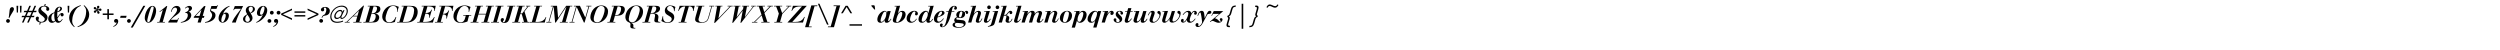 <?xml version="1.0"?>
<svg xmlns="http://www.w3.org/2000/svg" width="100000" height="2000" viewbox="0 0 100000 2000">
  <g transform="translate( 0, 900 ) scale( 1, -1 )">
    <g/>
  </g>
  <g transform="translate( 250, 900 ) scale( 1, -1 )">
    <g>
      <path d="M146 62Q146 31 124 9T70 -13Q38 -13 16 8T-6 62Q-6 93 16 115T70 137Q102 137 124 115T146 62ZM307 543Q307 529 304 516T294 485T272 444T237 386Q223 364 210 343T185 301Q176 285 169 272T155 246T139 217T120 179L97 185Q100 205 102 220T106 246Q110 273 113 294T118 339T124 388T130 450Q134 506 148 548Q158 578 182 596T235 615Q266 615 286 595T307 543Z"/>
    </g>
  </g>
  <g transform="translate( 513, 900 ) scale( 1, -1 )">
    <g>
      <path d="M216 667L205 398H158L147 667H216V667ZM351 667L340 398H293L282 667H351V667Z"/>
    </g>
  </g>
  <g transform="translate( 828, 900 ) scale( 1, -1 )">
    <g>
      <path d="M439 411H296L234 269H377L439 411V411ZM640 469L615 411H504L442 269H553L528 211H416L324 0H259L352 211H209L116 0H51L144 211H31L56 269H170L232 411H119L144 469H257L344 667H409L322 469H465L552 667H617L530 469H640V469Z"/>
    </g>
  </g>
  <g transform="translate( 1428, 900 ) scale( 1, -1 )">
    <g>
      <path d="M543 536Q543 507 525 487T479 467Q454 467 437 483T420 523Q420 535 424 547L428 564Q430 574 430 579Q430 608 404 625T335 642Q282 642 248 616T214 547Q214 527 223 511T252 475Q264 464 276 454T312 424Q328 411 339 402T360 385T377 370T395 354Q437 316 454 283T472 208Q472 162 455 124T406 57T332 14T237 -2Q229 -2 221 -2T202 -1L179 -80H141L164 3Q89 17 46 58T2 157Q2 191 21 213T69 236Q95 236 111 221T128 182Q128 169 124 158L116 133Q111 116 111 103Q111 68 143 47T228 25Q256 25 281 33T324 57T352 92T363 135Q363 159 350 180T302 232Q287 246 276 255T244 279Q206 307 180 331T138 379T114 424T107 473Q107 515 124 550T171 611T244 651T337 666H342L363 741H403L381 666Q416 661 434 656T473 639Q506 622 524 595T543 536Z"/>
    </g>
  </g>
  <g transform="translate( 1921, 900 ) scale( 1, -1 )">
    <g>
      <path d="M280 79Q274 95 271 106T265 129T260 152T256 183Q253 209 251 235T249 288Q249 308 250 326T253 377Q235 371 222 365T200 352T182 336T166 315Q149 290 142 261T134 192Q134 123 157 84T221 44Q239 44 253 52T280 79ZM491 571Q491 586 482 596T459 606Q388 606 373 438Q407 451 424 461T457 489Q472 506 481 529T491 571ZM626 312Q626 284 608 264T563 244Q538 244 522 260T505 302Q505 310 507 316T514 336Q501 328 495 323T477 303Q457 279 440 255T398 193L379 164Q383 136 386 123T396 94Q415 51 457 51Q482 51 507 71T564 138L587 129Q542 55 499 21T406 -13Q381 -13 354 -2Q332 8 321 19T293 55Q288 49 283 44T273 34Q225 -13 158 -13Q125 -13 97 -1T50 32T19 82T8 148Q8 238 85 312Q102 328 118 340T153 363T198 384T257 407Q266 458 285 500T332 571T394 616T468 632Q507 632 532 611T558 557Q558 531 541 505T492 459Q480 451 468 445T443 434T412 424T372 413Q371 397 371 386T370 364T369 345T369 325Q369 310 369 297T370 271T371 241T374 205L400 243Q410 257 419 270T438 296Q471 342 499 361T559 381Q586 381 606 361T626 312Z"/>
    </g>
  </g>
  <g transform="translate( 2557, 900 ) scale( 1, -1 )">
    <g>
      <path d="M216 667L205 398H158L147 667H216V667Z"/>
    </g>
  </g>
  <g transform="translate( 2737, 900 ) scale( 1, -1 )">
    <g>
      <path d="M495 666Q458 651 431 637T383 608T343 575T306 531Q272 487 244 430T194 312T162 188T150 70Q150 45 153 21T164 -29Q169 -47 176 -62T192 -93T216 -126T250 -165L233 -186Q209 -164 192 -148T161 -117T138 -90T116 -62Q74 -3 52 62T29 191Q29 276 66 361T168 513Q198 543 227 566T292 610T376 650T488 693L495 666Z"/>
    </g>
  </g>
  <g transform="translate( 3161, 900 ) scale( 1, -1 )">
    <g>
      <path d="M407 316Q407 231 371 146T268 -6Q238 -36 209 -59T144 -103T60 -143T-52 -186L-59 -159Q-22 -144 5 -130T53 -101T93 -68T130 -24Q164 20 192 77T242 195T274 319T286 437Q286 462 283 487T272 537Q267 555 260 570T244 600T220 633T186 672L203 693Q227 671 244 655T274 625T298 598T320 569Q363 510 385 446T407 316Z"/>
    </g>
  </g>
  <g transform="translate( 3585, 900 ) scale( 1, -1 )">
    <g>
      <path d="M474 512Q474 490 462 478T427 466Q411 466 401 471L372 484Q362 489 353 491T323 498Q335 483 341 477Q349 467 354 461T363 451Q385 429 386 427Q398 415 398 396Q398 376 385 363T351 349Q330 349 317 365T303 407V412L305 446Q306 450 306 458Q306 464 306 470T304 487Q297 480 293 475T286 465T279 453T270 438Q265 430 262 424T256 412Q241 387 217 387Q197 387 182 401T167 436Q167 452 178 464T208 482L242 490Q251 492 260 495T291 507Q266 515 254 518T229 524Q218 526 211 526T199 529Q183 532 174 544T164 572Q164 592 177 606T211 620Q239 620 256 593L272 566Q278 556 284 548T302 526Q304 537 305 544T307 558Q307 562 307 566T305 576L299 604Q298 609 298 613T297 621Q297 643 310 656T343 670Q363 670 377 656T391 623Q391 610 385 600T362 571Q349 557 342 548T325 520Q345 525 355 529T380 541Q391 547 397 551T409 556T418 558T428 559Q448 559 461 546T474 512Z"/>
    </g>
  </g>
  <g transform="translate( 4047, 900 ) scale( 1, -1 )">
    <g>
      <path d="M495 302H310V129H247V302H62V361H247V535H310V361H495V302V302Z"/>
    </g>
  </g>
  <g transform="translate( 4547, 900 ) scale( 1, -1 )">
    <g>
      <path d="M182 51Q182 18 168 -16T126 -83Q113 -98 101 -110T73 -132T38 -152T-9 -175L-19 -153Q-1 -143 11 -136T34 -121T53 -105T72 -86Q82 -75 89 -66T102 -46T112 -23T123 7Q111 -2 102 -5T81 -9Q53 -9 35 11T17 63Q17 98 40 120T98 143Q136 143 159 118T182 51Z"/>
    </g>
  </g>
  <g transform="translate( 4817, 900 ) scale( 1, -1 )">
    <g>
      <path d="M248 269L225 187H-13L10 269H248V269Z"/>
    </g>
  </g>
  <g transform="translate( 5055, 900 ) scale( 1, -1 )">
    <g>
      <path d="M179 62Q179 30 157 9T103 -13Q71 -13 49 8T27 62Q27 93 49 115T103 137Q135 137 157 115T179 62Z"/>
    </g>
  </g>
  <g transform="translate( 5325, 900 ) scale( 1, -1 )">
    <g>
      <path d="M487 667L-15 -200H-94L408 667H487V667Z"/>
    </g>
  </g>
  <g transform="translate( 5744, 900 ) scale( 1, -1 )">
    <g>
      <path d="M404 594Q404 614 390 627T356 640Q317 640 296 595Q287 576 278 553T259 501Q227 409 209 347T179 234L155 135Q145 92 145 66Q145 45 158 31T192 17Q208 17 221 24T245 49T268 97T294 173L337 314Q351 362 360 393T373 438L396 542Q404 580 404 594ZM501 474Q501 445 496 411T483 341T462 270T435 202Q388 102 326 47T194 -8Q162 -8 135 6T89 45T58 104T47 180Q47 238 62 304T105 434Q153 543 219 603T357 664Q389 664 415 650T461 611T490 551T501 474Z"/>
    </g>
  </g>
  <g transform="translate( 6237, 900 ) scale( 1, -1 )">
    <g>
      <path d="M453 657L272 23H362L355 0H47L54 23H137L276 506L155 420L142 439Q169 458 188 472T223 499T253 522T283 545Q299 558 313 569T342 592T375 620T418 657H453Z"/>
    </g>
  </g>
  <g transform="translate( 6730, 900 ) scale( 1, -1 )">
    <g>
      <path d="M491 524Q491 500 485 477T467 433Q454 411 443 396T413 364T360 321T268 255Q240 235 220 220T183 188T147 154T106 109H369L399 182L421 174L353 0H2V25Q25 54 41 74T74 115T113 159T169 222Q200 257 227 289T278 350Q316 398 334 438T352 516Q352 551 332 573T278 595Q252 595 227 582T184 545Q175 533 168 522T156 497T145 466T135 423L112 427Q117 454 121 473T131 507T144 537T162 566Q192 613 238 638T338 664Q372 664 400 654T448 625T479 581T491 524Z"/>
    </g>
  </g>
  <g transform="translate( 7223, 900 ) scale( 1, -1 )">
    <g>
      <path d="M458 571Q458 519 403 476Q387 464 372 455T324 432Q350 423 363 416T389 395Q406 378 417 350T428 294Q428 243 400 193T322 104Q297 85 269 69T209 40Q184 30 163 23T120 11T72 1T11 -7L9 16Q37 22 57 27T94 38T125 51T157 70Q218 109 254 169T290 292Q290 338 267 362T198 386H189L186 409Q206 415 220 419T246 429T266 442T287 458Q309 477 321 501T334 551Q334 576 319 592T281 608Q261 608 239 597T190 559L174 577Q190 592 200 600Q276 664 353 664Q398 664 428 638T458 571Z"/>
    </g>
  </g>
  <g transform="translate( 7716, 900 ) scale( 1, -1 )">
    <g>
      <path d="M343 513L109 263H266L343 513V513ZM504 657L391 263H461L439 187H369L316 0H188L242 187H36L35 222L447 657H504V657Z"/>
    </g>
  </g>
  <g transform="translate( 8209, 900 ) scale( 1, -1 )">
    <g>
      <path d="M508 693L449 544H244L236 516Q234 510 233 505T232 494Q232 483 238 477T258 463L318 435Q363 414 387 377T411 288Q411 230 380 177T290 84Q232 45 160 22Q139 15 122 11T85 3T44 -3T-8 -7L-9 17Q2 19 11 20T28 24Q133 44 199 119Q234 158 255 206T276 299Q276 352 230 409L207 437Q199 446 197 453T194 468Q194 474 195 477Q195 479 197 485T202 503L247 659H426Q440 659 449 660T464 664T473 675T482 693H508Z"/>
    </g>
  </g>
  <g transform="translate( 8702, 900 ) scale( 1, -1 )">
    <g>
      <path d="M329 285Q329 314 316 331T281 349Q261 349 242 335T209 298Q197 275 186 248T167 192T155 136T150 86Q150 54 163 35T199 15Q219 15 237 33T273 84Q285 108 295 135T313 188T325 240T329 285ZM482 644Q454 629 434 617T396 592T362 562T326 522Q307 501 293 483T267 444T243 398T215 339Q237 360 254 372Q271 385 294 392T341 399Q391 399 422 366T453 278Q453 223 432 172T377 81T297 17T203 -7Q167 -7 138 6T87 42T53 98T41 170Q41 230 65 295T136 422Q187 490 263 550Q290 572 312 587T358 616T410 640T476 666L482 644Z"/>
    </g>
  </g>
  <g transform="translate( 9195, 900 ) scale( 1, -1 )">
    <g>
      <path d="M530 657Q514 627 503 605T483 568Q443 492 420 448T391 392Q371 350 351 307T311 215Q297 182 288 157T270 109T254 61T237 0H83Q92 20 98 35T109 61Q135 115 173 176T269 313L383 463L445 547H230Q216 547 206 545T189 537T175 521T162 495H138L196 657H530Z"/>
    </g>
  </g>
  <g transform="translate( 9688, 900 ) scale( 1, -1 )">
    <g>
      <path d="M307 123Q307 145 296 172Q286 195 270 219Q266 225 260 235T242 262Q237 270 230 281T211 310Q191 295 181 286T160 260Q141 233 131 199T120 131Q120 85 146 55T214 24Q232 24 249 32T279 54T299 85T307 123ZM428 543Q428 585 407 610T349 636Q330 636 314 628T285 607T265 575T258 536Q258 513 267 488T302 422L324 385Q357 408 376 425Q399 447 413 479T428 543ZM508 534Q508 501 490 471T437 418Q427 412 420 407T402 397T376 385T336 365Q351 345 357 335Q386 290 399 255T413 185Q413 145 397 110T353 49T288 8T208 -7Q170 -7 138 4T83 34T47 80T33 137Q33 206 97 262Q108 271 117 278T138 293T164 309T200 330Q168 383 156 416T144 485Q144 524 158 556T198 613T259 650T337 664Q374 664 405 654T459 627T495 586T508 534Z"/>
    </g>
  </g>
  <g transform="translate( 10181, 900 ) scale( 1, -1 )">
    <g>
      <path d="M399 571Q399 603 386 622T350 641Q310 641 276 573Q264 549 254 522T236 468T224 416T220 371Q220 342 233 325T268 308Q288 308 307 322T340 359Q352 381 363 409T382 465T394 521T399 571ZM508 487Q508 427 484 362T413 235Q363 168 286 106Q259 85 237 70T191 41T139 16T73 -10L67 13Q95 28 115 40T153 65T186 95T223 135Q241 156 255 174T281 213T306 258T334 317Q323 307 313 299T295 285Q278 272 255 265T208 258Q158 258 127 291T96 379Q96 434 117 485T172 576T252 640T346 664Q382 664 411 651T462 615T496 559T508 487Z"/>
    </g>
  </g>
  <g transform="translate( 10674, 900 ) scale( 1, -1 )">
    <g>
      <path d="M179 62Q179 30 157 9T103 -13Q71 -13 49 8T27 62Q27 93 49 115T103 137Q135 137 157 115T179 62ZM274 392Q274 361 252 339T198 317Q166 317 144 339T122 392Q122 424 144 445T198 467Q230 467 252 446T274 392Z"/>
    </g>
  </g>
  <g transform="translate( 10944, 900 ) scale( 1, -1 )">
    <g>
      <path d="M182 51Q182 18 168 -16T126 -83Q113 -98 101 -110T73 -132T38 -152T-9 -175L-19 -153Q-1 -143 11 -136T34 -121T53 -105T72 -86Q82 -75 89 -66T102 -46T112 -23T123 7Q111 -2 102 -5T81 -9Q53 -9 35 11T17 63Q17 98 40 120T98 143Q136 143 159 118T182 51ZM275 392Q275 361 253 339T198 317Q166 317 144 339T122 392Q122 424 144 445T198 467Q230 467 252 446T275 392Z"/>
    </g>
  </g>
  <g transform="translate( 11214, 900 ) scale( 1, -1 )">
    <g>
      <path d="M466 102L33 302V357L466 557V494L101 329L466 165V102V102Z"/>
    </g>
  </g>
  <g transform="translate( 11714, 900 ) scale( 1, -1 )">
    <g>
      <path d="M498 239H65V296H498V239V239ZM498 388H65V445H498V388V388Z"/>
    </g>
  </g>
  <g transform="translate( 12214, 900 ) scale( 1, -1 )">
    <g>
      <path d="M523 302L90 102V165L455 330L90 494V557L523 357V302V302Z"/>
    </g>
  </g>
  <g transform="translate( 12714, 900 ) scale( 1, -1 )">
    <g>
      <path d="M209 66Q209 34 187 13T134 -9Q102 -9 80 12T58 66Q58 97 80 119T134 141Q165 141 187 119T209 66ZM479 466Q479 433 470 404T443 351T401 312T348 289L260 270Q242 266 230 261T208 247T190 222T173 185L150 190Q152 198 154 205T159 218Q168 245 180 261T216 291L267 322Q285 333 301 364T329 440Q334 457 336 479T339 516Q339 554 324 576T281 598Q264 598 253 588T241 564Q241 554 247 538Q251 528 252 520T254 505Q254 480 235 463T189 445Q161 445 142 463T123 510Q123 535 135 555T170 591T223 614T290 623Q332 623 366 612T426 579T465 529T479 466Z"/>
    </g>
  </g>
  <g transform="translate( 13163, 900 ) scale( 1, -1 )">
    <g>
      <path d="M505 393Q505 422 487 439T440 456Q407 456 374 438T313 387Q289 358 275 324T261 258Q261 226 278 207T325 187H330Q364 187 397 207T456 264Q477 294 491 331T505 393ZM750 463Q750 414 733 364T683 266Q644 209 597 176T506 143Q482 143 467 156T451 192Q451 197 454 211Q385 139 307 139Q261 139 234 167T206 244Q206 274 216 307T247 372Q285 434 339 469T450 504Q531 504 537 423L570 491H617L514 278Q500 250 496 237T492 212Q492 183 521 183Q538 183 558 193T598 221Q646 266 675 329T705 454Q705 494 690 527T648 583T582 619T496 632Q444 632 394 617T300 576T218 512T153 432T110 340T94 241Q94 141 156 86T330 30Q386 30 442 42Q459 45 472 48T498 56T525 65T559 79L561 37Q442 -13 320 -13Q190 -13 119 51T47 232Q47 317 86 396T189 538T335 637T506 675Q561 675 606 660T683 618T732 551T750 463Z"/>
    </g>
  </g>
  <g transform="translate( 13896, 900 ) scale( 1, -1 )">
    <g>
      <path d="M463 478L248 268H403L463 478V478ZM664 674L478 23H570L563 0H231L238 23H333L396 243H222L-3 23H94L87 0H-109L-103 23H-39L636 674H664V674Z"/>
    </g>
  </g>
  <g transform="translate( 14559, 900 ) scale( 1, -1 )">
    <g>
      <path d="M470 253Q470 305 438 328T330 352H300L206 23H247Q274 23 294 24T331 30T360 40T386 57Q404 70 419 91T446 139T463 194T470 253ZM522 567Q522 609 498 626T417 643H383L306 375H343Q384 375 406 380T450 402Q465 413 478 432T501 473T516 520T522 567ZM657 541Q657 493 631 453T560 391Q547 385 536 381T511 373T480 367T438 361Q479 353 499 347T539 328Q571 308 590 275T609 204Q609 185 605 165T592 125T573 89T549 59Q522 33 486 20Q470 14 454 11T418 5T373 1T312 0H-29L-23 23H61L239 643H149L155 667H491Q657 667 657 541Z"/>
    </g>
  </g>
  <g transform="translate( 15230, 900 ) scale( 1, -1 )">
    <g>
      <path d="M722 628Q716 610 712 597T705 573T698 551T692 526Q689 515 687 505T683 484T677 459T670 424L647 430Q652 455 654 468T656 498Q656 573 612 618T495 663Q418 663 361 609T259 442Q228 361 210 287T192 162Q192 91 231 48T337 5Q385 5 432 26T517 86Q541 112 559 142T599 222L623 216Q618 205 615 197T610 182Q605 166 601 152T592 124T584 94T575 57L566 20Q554 17 545 15T530 10Q481 -3 434 -10T344 -17Q279 -17 227 1T137 52T79 133T59 238Q59 280 68 323T95 408T137 488T193 558Q313 683 490 683Q550 683 604 670T722 628Z"/>
    </g>
  </g>
  <g transform="translate( 15916, 900 ) scale( 1, -1 )">
    <g>
      <path d="M648 483Q648 534 633 566T584 618Q560 632 528 637T442 643H378L200 23H298Q338 23 367 25T419 33T459 47T494 69Q525 94 553 140T602 243T635 362T648 483ZM792 428Q792 356 770 287T707 160Q669 107 619 72Q565 34 501 17T346 0H-34L-28 23H57L235 643H149L155 667H493Q566 667 610 659T693 631Q741 606 766 553T792 428Z"/>
    </g>
  </g>
  <g transform="translate( 16716, 900 ) scale( 1, -1 )">
    <g>
      <path d="M712 667Q709 651 707 640T702 620Q696 591 691 563T679 494L674 460H653Q655 471 655 480T655 498Q655 643 433 643H381L306 380H328Q359 380 390 386T447 405Q461 412 473 421T497 442Q509 456 517 470T538 513H563Q554 485 548 465T536 426T525 391T513 351Q508 333 504 317T494 283T484 242T470 190H445Q448 203 450 211T452 227T453 240T454 255Q454 313 410 338Q393 348 374 351T320 355H299L204 23H276Q351 23 409 34T512 69T590 130T647 219H670Q662 197 657 181T647 151T638 127T630 102Q627 91 624 81T618 60T611 34T602 0H-29L-23 23H61L239 643H149L155 667H712Z"/>
    </g>
  </g>
  <g transform="translate( 17423, 900 ) scale( 1, -1 )">
    <g>
      <path d="M714 667Q710 652 708 642T704 621T699 597T692 562Q688 542 686 529T683 506T680 486T676 461H655Q656 472 656 480T657 494Q657 533 638 565T586 615Q558 629 521 636T429 643H382L298 348H316Q466 348 517 481H542Q530 443 524 424Q516 398 509 375T495 328T481 278T465 218L449 158H424Q430 185 431 196T433 223Q433 271 401 297T310 323H291L205 23H295L288 0H-29L-23 23H61L239 643H149L155 667H714Z"/>
    </g>
  </g>
  <g transform="translate( 18074, 900 ) scale( 1, -1 )">
    <g>
      <path d="M779 300L772 277H692Q684 255 679 239T669 210T662 185T655 160L636 82L625 41Q602 32 585 26T552 16T520 7T484 -2Q452 -9 416 -13T352 -17Q286 -17 233 2T142 55T84 139T63 250Q63 337 99 415T195 553T336 648T505 683Q531 683 556 681T607 672Q624 668 638 664T669 655T703 641T748 622L737 589Q731 570 726 556T717 529T709 499T700 460L692 426H669Q672 452 673 464T674 492Q674 530 662 561T628 615T576 650T508 663Q453 663 404 633T317 545Q292 508 270 459T230 358T202 257T192 170Q192 133 203 103T236 51T286 17T350 5Q443 5 492 84Q499 96 504 105T513 126T523 155T537 201L559 277H453L459 300H779Z"/>
    </g>
  </g>
  <g transform="translate( 18849, 900 ) scale( 1, -1 )">
    <g>
      <path d="M908 667L901 643H818L640 23H730L723 0H406L413 23H496L582 322H289L203 23H293L287 0H-29L-23 23H61L239 643H149L155 667H471L465 643H381L297 349H589L674 643H584L590 667H908V667Z"/>
    </g>
  </g>
  <g transform="translate( 19669, 900 ) scale( 1, -1 )">
    <g>
      <path d="M472 667L466 643H382L205 23H295L288 0H-29L-23 23H61L239 643H149L155 667H472V667Z"/>
    </g>
  </g>
  <g transform="translate( 20054, 900 ) scale( 1, -1 )">
    <g>
      <path d="M558 667L552 643H468L339 191Q328 151 311 113T276 52Q252 19 212 1T124 -17Q57 -17 15 14T-27 97Q-27 131 -7 154T44 178Q69 178 86 162T103 121Q103 97 83 74Q72 63 68 57Q62 49 62 37Q62 26 71 18T94 10Q108 10 120 19T143 48T167 103T194 187L325 643H235L242 667H558Z"/>
    </g>
  </g>
  <g transform="translate( 20517, 900 ) scale( 1, -1 )">
    <g>
      <path d="M697 667L690 643H621L462 439L589 23H662L655 0H358L364 23H443L352 338H295L205 23H295L288 0H-29L-23 23H61L239 643H149L155 667H472L466 643H382L301 361H369L588 643H520L527 667H697V667Z"/>
    </g>
  </g>
  <g transform="translate( 21214, 900 ) scale( 1, -1 )">
    <g>
      <path d="M638 218Q632 198 627 184T618 157T611 132T603 105Q599 91 596 80T591 57T585 32T578 0H-29L-23 23H61L239 643H149L155 667H471L465 643H381L204 23H263Q293 23 318 24T365 29T407 38T447 50Q473 59 496 73T539 106Q553 118 563 129T581 152T598 180T615 218H638Z"/>
    </g>
  </g>
  <g transform="translate( 21880, 900 ) scale( 1, -1 )">
    <g>
      <path d="M1012 667L1005 643H922L744 23H834L827 0H511L518 23H602L778 638L353 0H324L266 643L88 23H178L171 0H-29L-23 23H61L239 643H149L155 667H401L445 185L765 667H1012V667Z"/>
    </g>
  </g>
  <g transform="translate( 22805, 900 ) scale( 1, -1 )">
    <g>
      <path d="M854 667L847 643H764L579 0H551L261 623L89 23H179L172 0H-29L-23 23H61L239 643H149L155 667H393L607 197L736 643H646L652 667H854V667Z"/>
    </g>
  </g>
  <g transform="translate( 23562, 900 ) scale( 1, -1 )">
    <g>
      <path d="M626 523Q626 586 588 624T488 663Q415 663 361 608T259 429Q225 342 206 265T187 136Q187 76 222 41T320 5Q369 5 412 30T485 101Q513 143 538 198T583 312T614 425T626 523ZM760 445Q760 352 725 269T628 122T487 21T319 -17Q259 -17 210 -1T125 46T71 119T52 214Q52 257 62 303T91 395T136 482T195 556Q255 616 332 649T492 683Q551 683 600 666T684 617T740 541T760 445Z"/>
    </g>
  </g>
  <g transform="translate( 24321, 900 ) scale( 1, -1 )">
    <g>
      <path d="M523 548Q523 643 418 643H384L284 298H325Q373 298 401 309T454 348Q469 365 481 389T503 440T517 495T523 548ZM672 523Q672 475 653 430T600 350Q559 308 505 291T362 274H278L206 23H296L289 0H-29L-23 23H61L239 643H149L155 667H462Q521 667 557 659T621 633Q644 617 658 588T672 523Z"/>
    </g>
  </g>
  <g transform="translate( 24958, 900 ) scale( 1, -1 )">
    <g>
      <path d="M631 521Q631 585 593 624T491 663Q440 663 399 637T323 553Q285 491 260 421Q228 332 211 259T193 139Q193 80 230 44T327 8Q375 8 417 32T489 102Q516 142 542 197T587 311T619 425T631 521ZM764 438Q764 379 748 323T702 216T631 123T541 50T437 2T325 -15Q318 -15 308 -15T283 -13Q311 -27 320 -32T341 -44Q361 -58 369 -74T378 -117Q378 -122 378 -130T376 -148Q375 -154 375 -159T375 -170Q375 -216 428 -216H458L451 -240H385Q315 -240 285 -220T254 -154Q254 -147 255 -136T258 -108Q260 -96 260 -86T260 -68Q260 -42 252 -29T218 -5Q174 15 152 29T113 62Q87 90 72 132T57 217Q57 286 83 361T153 499Q184 542 223 576T306 634T398 670T496 683Q556 683 605 666T690 616T745 538T764 438Z"/>
    </g>
  </g>
  <g transform="translate( 25723, 900 ) scale( 1, -1 )">
    <g>
      <path d="M528 566Q528 606 504 624T429 643H381L306 381H340Q376 381 399 385T439 398Q457 408 473 426T502 467T521 515T528 566ZM694 23L687 0H652H595Q549 0 518 6Q487 11 468 31T449 80Q449 97 458 147L471 219Q476 243 477 259T479 285Q479 322 452 338T365 355H298L203 23H293L287 0H-29L-23 23H61L239 643H149L155 667H505Q552 667 581 662T631 645Q653 633 666 609T679 556Q679 511 654 474T586 414Q571 406 558 401T528 391T491 381T439 370Q458 367 472 364T497 358T517 351T538 342Q575 325 594 296T614 229Q614 212 612 192T602 132Q596 97 596 79Q596 23 664 23H694Z"/>
    </g>
  </g>
  <g transform="translate( 26447, 900 ) scale( 1, -1 )">
    <g>
      <path d="M569 621Q565 607 563 598T558 579T553 559T548 534Q545 520 544 510T541 491T538 473T535 450L510 454Q511 465 511 473T512 487Q512 525 501 557T468 612T419 649T358 663Q332 663 310 655T272 633T246 599T236 558Q236 525 258 498T338 437L405 397Q468 359 495 316T523 210Q523 160 504 119T451 47T369 0T264 -17Q235 -17 206 -13T148 -1Q129 4 114 9T83 22T50 38T8 61Q13 76 17 87T24 108T29 128T35 150Q38 163 40 173T45 195T50 219T56 249L82 245Q80 231 79 223T78 200Q78 109 126 57T261 5Q295 5 324 15T375 43T409 85T421 137Q421 156 416 171T396 202T356 236T291 278Q268 292 250 303T218 325Q183 350 165 389T146 475Q146 520 162 558T206 623T273 667T357 683Q403 683 451 671Q468 666 481 662T508 653T535 640T569 621Z"/>
    </g>
  </g>
  <g transform="translate( 27026, 900 ) scale( 1, -1 )">
    <g>
      <path d="M765 667Q759 649 755 636T748 610T742 586T735 557Q732 544 730 534T725 512T720 489T714 459H691Q694 487 694 508Q694 542 680 572T643 619Q633 626 623 630T600 638T569 642T527 643L350 23H440L433 0H116L123 23H206L384 643Q349 641 324 638T279 627T241 609T205 582Q193 572 184 562T165 538T145 508T121 465H97Q103 480 106 491T114 512T121 535T131 566Q137 584 140 596T147 619T153 641T160 667H765Z"/>
    </g>
  </g>
  <g transform="translate( 27706, 900 ) scale( 1, -1 )">
    <g>
      <path d="M865 667L859 643H775L658 233Q632 143 607 99Q576 44 511 16T351 -13Q226 -13 163 21T99 121Q99 170 128 272L235 643H145L151 667H468L462 643H378L263 240Q253 206 248 186T239 154T236 133T235 113Q235 65 272 38T376 10Q430 10 480 28T561 78Q574 91 582 103T598 132T614 174T634 240L750 643H660L667 667H865Z"/>
    </g>
  </g>
  <g transform="translate( 28480, 900 ) scale( 1, -1 )">
    <g>
      <path d="M831 667L824 643H749L120 -14H88L205 643H133L139 667H420L413 643H345L257 164L714 643H619L626 667H831V667Z"/>
    </g>
  </g>
  <g transform="translate( 29204, 900 ) scale( 1, -1 )">
    <g>
      <path d="M1027 667L1021 643H950L443 -11H413L506 477L118 -11H87L209 643H133L139 667H415L408 643H346L264 214L518 535L537 643H471L478 667H760L753 643H675L592 214L920 643H837L844 667H1027V667Z"/>
    </g>
  </g>
  <g transform="translate( 30124, 900 ) scale( 1, -1 )">
    <g>
      <path d="M793 667L787 643H709L453 382L570 23H662L655 0H324L331 23H423L341 286L73 23H173L166 0H-49L-43 23H37L335 315L228 643H141L148 667H476L470 643H376L448 416L669 643H570L577 667H793V667Z"/>
    </g>
  </g>
  <g transform="translate( 30843, 900 ) scale( 1, -1 )">
    <g>
      <path d="M809 667L802 643H736L451 345L359 23H449L442 0H125L132 23H215L311 357L202 643H115L122 667H446L440 643H346L443 374L702 643H605L612 667H809V667Z"/>
    </g>
  </g>
  <g transform="translate( 31538, 900 ) scale( 1, -1 )">
    <g>
      <path d="M734 667L153 23H272Q332 23 376 30T464 55Q517 76 556 115Q568 127 577 137T594 159T610 186T627 222H653Q648 210 645 201T640 185Q635 170 628 149T614 106T601 63T589 26L581 0H-40L541 643H477Q429 643 393 639T321 625Q262 608 221 573Q209 563 200 554T182 532T163 504T141 466H121L130 494Q136 513 141 531T152 567Q156 582 159 593T165 615T171 638T178 667H734Z"/>
    </g>
  </g>
  <g transform="translate( 32227, 900 ) scale( 1, -1 )">
    <g>
      <path d="M469 683L461 653H355L122 -160H244L236 -188H-24L226 683H469V683Z"/>
    </g>
  </g>
  <g transform="translate( 32651, 900 ) scale( 1, -1 )">
    <g>
      <path d="M493 -83H430L65 750H127L493 -83V-83Z"/>
    </g>
  </g>
  <g transform="translate( 33151, 900 ) scale( 1, -1 )">
    <g>
      <path d="M456 683L207 -188H-37L-28 -158H77L310 655H189L197 683H456V683Z"/>
    </g>
  </g>
  <g transform="translate( 33575, 900 ) scale( 1, -1 )">
    <g>
      <path d="M511 370H441L289 618L137 370H68L248 668H331L511 370V370Z"/>
    </g>
  </g>
  <g transform="translate( 34075, 900 ) scale( 1, -1 )">
    <g>
      <path d="M405 -127H-95V-70H405V-127V-127Z"/>
    </g>
  </g>
  <g transform="translate( 34575, 900 ) scale( 1, -1 )">
    <g>
      <path d="M431 518H402L291 646Q281 657 280 660Q277 663 277 670Q277 681 285 685T313 689H371Q394 689 403 680T416 644L431 518Z"/>
    </g>
  </g>
  <g transform="translate( 35075, 900 ) scale( 1, -1 )">
    <g>
      <path d="M378 356V360Q378 397 364 418T327 439Q298 439 276 414Q230 360 184 234Q167 187 157 145T147 79Q147 55 158 41T187 26Q208 26 237 47T293 103Q330 152 354 220T378 356ZM579 139Q566 119 557 107T541 84T528 66T513 49Q460 -11 389 -11Q354 -11 334 5T314 50Q314 60 315 68T322 100Q313 89 307 83T297 71T289 62T280 53Q219 -11 143 -11Q84 -11 51 23T18 118Q18 166 35 218T84 318Q107 352 134 379T192 426T253 456T315 467Q359 467 382 435Q390 424 394 412T400 374L424 457H554L463 139Q455 113 453 100T450 76Q450 54 467 54Q488 54 522 100L545 132L560 152L579 139Z"/>
    </g>
  </g>
  <g transform="translate( 35680, 900 ) scale( 1, -1 )">
    <g>
      <path d="M412 359Q412 390 398 407T359 424Q323 424 286 385T222 279Q210 249 200 218T182 158T170 105T166 66Q166 14 207 14Q252 14 299 72Q322 101 341 135T375 206T399 280T411 352Q411 354 411 355T412 359ZM545 323Q545 259 517 199T434 89Q379 38 316 14T175 -11Q106 -11 70 12T33 81Q33 98 36 117T50 170L185 641H102L109 665H218H231L281 668L324 672L234 358Q256 387 270 401T304 430Q357 467 411 467Q472 467 508 428T545 323Z"/>
    </g>
  </g>
  <g transform="translate( 36244, 900 ) scale( 1, -1 )">
    <g>
      <path d="M472 354Q472 324 454 305T409 285Q386 285 372 298T357 334Q357 346 362 361L369 383Q373 395 373 406Q373 421 362 431T332 441Q309 441 286 425T244 377Q225 347 209 313T182 244T164 178T157 121Q157 80 180 55T241 30Q255 30 272 34T304 47Q318 54 330 63T354 85T380 113T409 153L430 141Q381 63 325 26T200 -11Q162 -11 129 1T72 36T35 88T21 154Q21 214 46 271T115 371T213 441T327 468Q392 468 432 437T472 354Z"/>
    </g>
  </g>
  <g transform="translate( 36722, 900 ) scale( 1, -1 )">
    <g>
      <path d="M391 337V342Q391 380 374 405T329 431Q308 431 287 417T249 379Q229 350 210 311T177 232T155 153T146 88Q146 62 159 46T196 30Q228 30 265 60T332 143Q357 185 374 238T391 337ZM627 672L494 209L482 168Q478 155 474 141T467 114T462 91T460 76Q460 62 466 54T484 46Q490 46 498 50T515 62Q521 67 526 72T537 85T550 103T569 128L582 146L602 134Q591 117 583 105T567 82T551 64T534 46Q478 -11 415 -11Q377 -11 355 10T332 69Q332 75 332 82T334 99L317 80Q306 69 297 59T278 39Q252 15 220 2T150 -11Q90 -11 54 25T17 121Q17 173 39 233T101 344Q146 402 201 435T311 468Q336 468 362 455Q382 444 393 428T413 377L489 641H406L412 665H496H533Q546 665 556 665T577 666T599 668T627 672Z"/>
    </g>
  </g>
  <g transform="translate( 37338, 900 ) scale( 1, -1 )">
    <g>
      <path d="M343 396Q343 416 333 428T306 440Q275 440 246 399Q238 388 231 377T218 353Q211 339 205 327T194 301T183 270T170 229Q195 238 213 245T245 260T270 276T293 296Q343 343 343 396ZM444 387Q444 355 423 331Q400 305 358 281T262 237L196 214L162 201Q158 185 155 174T151 152T149 133T148 114Q148 76 166 56T219 35Q277 35 333 93Q342 102 348 109T361 125T375 143T393 168L414 156Q401 136 392 123T373 98T355 78T335 57Q299 24 258 7T172 -11Q137 -11 109 0T60 30T29 78T17 139Q17 199 44 258T120 369Q168 417 222 442T334 467Q383 467 413 445T444 387Z"/>
    </g>
  </g>
  <g transform="translate( 37794, 900 ) scale( 1, -1 )">
    <g>
      <path d="M484 580Q484 551 467 532T424 513Q402 513 387 526T371 560Q371 577 385 599Q392 608 394 613Q397 617 397 624Q397 643 372 643Q358 643 346 636Q340 631 335 625T324 611Q318 601 313 592T304 569T295 536T284 490Q282 485 281 477T277 457H383L376 433H271Q257 368 247 333Q233 276 219 228T189 138T157 59T120 -14Q73 -99 15 -144T-106 -189Q-147 -189 -172 -167T-198 -110Q-198 -81 -181 -61T-137 -40Q-115 -40 -100 -53T-85 -85Q-85 -90 -87 -100Q-89 -105 -90 -109T-94 -117Q-95 -118 -103 -130Q-110 -142 -110 -149Q-110 -165 -87 -165Q-79 -165 -69 -162T-50 -154Q-29 -141 -13 -121T18 -65T47 26T80 164Q97 239 105 281T116 331Q120 348 127 373T143 433H53L60 457H150Q158 480 165 496T179 527T194 553T213 579Q284 667 378 667Q426 667 455 643T484 580Z"/>
    </g>
  </g>
  <g transform="translate( 38142, 900 ) scale( 1, -1 )">
    <g>
      <path d="M407 -87Q407 -60 383 -48T294 -29L184 -18Q155 -15 132 -15Q94 -15 73 -34T52 -87Q52 -136 95 -161T221 -187Q261 -187 295 -180T354 -159T393 -127T407 -87ZM353 394Q353 416 341 429T310 443Q279 443 260 407Q251 390 244 370T231 329T223 288T220 249Q220 226 230 214T261 201Q296 201 315 243Q322 259 329 279T341 321T349 361T353 394ZM585 401Q585 375 570 358T532 341Q515 341 504 351T492 379V381L493 397V398Q493 406 489 411T479 417Q472 417 467 413T448 392Q456 374 458 364T461 336Q461 301 447 272T408 222T349 189T274 177Q263 177 252 178T228 181Q216 183 208 184T194 188T181 193T167 201Q135 188 123 176T110 147Q110 115 157 112L198 109L312 97Q343 94 362 92T393 86T415 79T435 67Q458 53 471 27T484 -31Q484 -72 464 -105T408 -162T320 -199T204 -212Q89 -212 25 -181T-39 -92Q-39 -70 -28 -51T3 -18Q17 -8 33 -3T80 7Q51 24 40 43T28 91Q28 105 31 118T41 144Q52 167 72 182Q86 193 100 200T145 218Q125 235 117 253T109 300Q109 337 123 367T163 420T224 454T302 467Q338 467 373 456Q392 449 404 441T434 415Q460 445 478 456T519 467Q547 467 566 448T585 401Z"/>
    </g>
  </g>
  <g transform="translate( 38715, 900 ) scale( 1, -1 )">
    <g>
      <path d="M580 154Q571 136 565 123T554 101T543 82T530 62Q480 -11 404 -11Q366 -11 341 8T316 58Q316 82 331 129L393 323Q400 343 404 363T409 392Q409 406 401 416T380 426Q345 426 294 375Q259 340 237 302T200 212L139 0H9L193 641H110L117 665H198L238 664Q247 664 256 664T275 665T299 668T331 672L238 347Q265 379 281 395T318 427Q373 467 427 467Q470 467 497 444T525 383Q525 369 521 346T509 301L450 119Q444 101 444 100Q436 74 436 63Q436 53 442 47T456 40Q502 40 558 163L580 154Z"/>
    </g>
  </g>
  <g transform="translate( 39319, 900 ) scale( 1, -1 )">
    <g>
      <path d="M311 140Q299 121 290 108T273 85T257 66T239 47Q184 -11 119 -11Q81 -11 59 9T37 65Q37 77 39 91T48 125L136 433H46L53 457H146L195 458L234 460L275 462L172 130Q164 104 162 93T159 73Q159 63 165 57T182 50Q202 50 228 74T293 153L311 140ZM314 608Q314 578 293 557T242 535Q211 535 190 556T169 608Q169 639 190 660T242 682Q272 682 293 661T314 608Z"/>
    </g>
  </g>
  <g transform="translate( 39645, 900 ) scale( 1, -1 )">
    <g>
      <path d="M281 462L149 -1Q141 -29 134 -48T117 -80T96 -103T66 -121Q36 -136 -3 -147T-81 -164L-128 -170L-130 -147L-105 -141Q-79 -135 -57 -123T-22 -97Q-15 -89 -10 -81T-1 -61T10 -32T24 15L144 433H61L67 457H154Q175 457 190 457T218 457T246 459T281 462ZM326 609Q326 578 305 557T252 535Q222 535 201 556T179 609Q179 639 200 660T252 682Q283 682 304 661T326 609Z"/>
    </g>
  </g>
  <g transform="translate( 39938, 900 ) scale( 1, -1 )">
    <g>
      <path d="M561 143Q552 123 546 110T534 86T522 66T506 46Q484 19 453 4T387 -11Q343 -11 314 11T284 66Q284 73 286 85T291 114T299 148T309 184Q313 198 315 212T318 233Q318 274 265 274H218L139 0H9L193 641H110L117 665H172Q180 665 198 665T244 667Q262 668 272 668T291 668T309 669T332 672L226 302H247Q277 302 297 313T343 357Q359 377 370 391T390 416Q433 468 483 468Q513 468 533 448T554 397Q554 370 537 353T494 335Q473 335 460 347T447 380Q447 388 448 391Q449 395 449 400Q449 403 447 407Q444 412 438 412Q421 412 389 366Q377 349 369 339T351 320T332 306T305 290Q334 284 348 280T378 267Q404 253 418 232T432 186Q432 172 427 151T413 99Q409 88 407 77T405 60Q405 49 413 41T434 33Q487 33 539 152L561 143Z"/>
    </g>
  </g>
  <g transform="translate( 40530, 900 ) scale( 1, -1 )">
    <g>
      <path d="M330 672L179 145Q173 125 169 103T164 73Q164 50 184 50Q189 50 196 53T209 60Q215 65 220 70T232 82T248 99T270 127L289 151L308 140Q291 117 281 103T263 78T248 61T232 43Q181 -11 117 -11Q78 -11 55 8T32 62Q32 73 34 83T43 117L193 641H110L117 665H167L240 667L284 669L330 672Z"/>
    </g>
  </g>
  <g transform="translate( 40850, 900 ) scale( 1, -1 )">
    <g>
      <path d="M889 139Q844 61 801 25T705 -11Q665 -11 642 7T618 57Q618 72 622 91T636 139L683 279Q697 321 701 339T705 373Q705 389 695 398T668 408Q648 408 625 396T582 360Q554 328 531 286Q522 269 516 256T503 226T490 187T473 128L436 0H308L384 264L396 306Q401 324 405 345T409 377Q409 394 400 404T377 415Q358 415 335 400T289 358Q273 338 260 316T235 271Q215 228 197 176T159 58L142 0H12L136 433H53L60 457H122Q130 457 146 457T186 458Q204 458 215 458T234 459T252 460T275 462L237 333Q250 351 260 364T280 386T297 404T316 420Q345 443 376 455T440 467Q487 467 514 445T541 383Q541 373 539 363T532 333Q544 349 553 361T570 382T586 398T606 414Q636 437 670 449T739 462Q782 462 807 439T833 378Q833 354 826 334L811 288L761 139Q744 90 744 69Q744 45 764 45Q769 45 777 47T790 54Q799 60 806 67T823 86T843 112T869 151L889 139Z"/>
    </g>
  </g>
  <g transform="translate( 41760, 900 ) scale( 1, -1 )">
    <g>
      <path d="M589 155Q578 132 570 117T555 89T541 68T524 46Q478 -11 409 -11Q370 -11 347 7T323 57Q323 69 326 86T336 124L404 346Q408 358 410 371T413 391Q413 407 405 416T384 426Q367 426 345 414T300 380Q273 354 252 323Q241 307 235 296T222 269T210 233T193 177L142 0H12L136 433H53L60 457H143L186 459L231 460L275 463L241 346Q254 362 263 373T281 393T298 409T318 424Q376 467 433 467Q475 467 502 442T530 378Q530 370 530 364T528 350T523 332T515 307L452 108Q447 94 445 82T442 64Q442 54 448 48T465 42Q479 42 495 54T526 87Q532 96 536 103T545 118T555 137T569 164L589 155Z"/>
    </g>
  </g>
  <g transform="translate( 42369, 900 ) scale( 1, -1 )">
    <g>
      <path d="M388 361Q388 400 368 423T312 447Q249 447 217 368Q207 344 198 316T180 256Q163 190 156 153T148 90Q148 56 169 34T223 12Q252 12 277 31T319 85Q332 115 344 153T367 229T382 302T388 361ZM512 279Q512 220 490 167T428 75T337 12T227 -11Q183 -11 146 2T83 40T41 97T26 171Q26 232 49 286T112 380T205 443T319 467Q361 467 396 453T457 414T497 355T512 279Z"/>
    </g>
  </g>
  <g transform="translate( 42914, 900 ) scale( 1, -1 )">
    <g>
      <path d="M420 358Q420 386 406 403T368 421Q328 421 288 380T220 269Q204 229 195 189T186 120Q186 80 206 54T257 27Q306 27 345 101Q361 131 374 166T398 235T414 302T420 358ZM551 319Q551 256 529 197T470 91T386 17T288 -11Q227 -11 192 27Q183 37 178 48T165 83L83 -204H-46L136 433H53L60 457H99Q125 457 159 457T229 460L274 463L250 377Q258 386 265 394T281 408Q341 467 414 467Q444 467 469 456T512 425T540 378T551 319Z"/>
    </g>
  </g>
  <g transform="translate( 43487, 900 ) scale( 1, -1 )">
    <g>
      <path d="M395 360Q395 394 378 415T331 436Q292 436 257 395T187 262Q167 212 157 172T147 101Q147 68 162 48T204 28Q230 28 260 48T310 100Q326 126 341 161T369 232T388 302T395 360ZM561 457L372 -202H242L322 76Q312 64 303 55T286 38Q263 15 231 2T163 -11Q131 -11 104 -1T58 29T27 73T15 128Q15 188 42 252T117 371Q157 416 209 442T313 468Q335 468 358 459Q378 452 389 440T414 399L431 457H561Z"/>
    </g>
  </g>
  <g transform="translate( 44055, 900 ) scale( 1, -1 )">
    <g>
      <path d="M494 386Q494 350 472 326T417 302Q393 302 377 315T361 350Q361 358 362 365T370 386Q373 395 373 400Q373 408 369 413T357 419Q347 419 331 407T298 373Q277 348 261 322T230 267T204 204T179 130L141 0H12L137 433H52L58 457H142Q161 457 175 457T203 458T234 460T274 463L238 336Q250 352 259 364T276 385T291 402T307 418Q359 468 412 468Q448 468 471 445T494 386Z"/>
    </g>
  </g>
  <g transform="translate( 44530, 900 ) scale( 1, -1 )">
    <g>
      <path d="M393 372Q393 347 378 331T339 315Q318 315 304 329T290 364V369L293 398V401Q293 419 280 430T244 442Q220 442 205 430T190 397Q190 380 204 360T255 304L298 263Q358 206 358 139Q358 107 345 80T308 32T252 1T182 -11Q146 -11 116 -2T64 23T29 62T16 110Q16 136 32 152T72 168Q95 168 110 153T125 116Q125 109 121 90Q119 83 118 77T117 67Q117 44 135 30T184 16Q216 16 236 33T257 77Q257 95 248 110Q244 117 241 122T231 135T214 152T187 178Q161 203 144 222T117 259T103 292T99 328Q99 359 110 384T142 428T192 457T256 467Q316 467 354 441T393 372Z"/>
    </g>
  </g>
  <g transform="translate( 44951, 900 ) scale( 1, -1 )">
    <g>
      <path d="M359 457L352 433H265L181 141L175 121Q170 107 169 100T168 85Q168 73 174 66T191 58Q196 58 203 61T215 67Q224 73 232 80T250 99T272 126T302 165L323 149Q307 127 296 113T276 87T259 67T241 48Q212 20 180 5T115 -11Q80 -11 59 10T38 66Q38 91 45 115L55 149L137 433H50L56 457H143L177 576H306L272 457H359Z"/>
    </g>
  </g>
  <g transform="translate( 45304, 900 ) scale( 1, -1 )">
    <g>
      <path d="M595 145Q584 125 576 111T560 85T544 64T525 43Q472 -11 406 -11Q368 -11 347 7T326 56Q326 63 326 68T328 81T331 97T338 123Q340 128 341 135T346 152Q332 131 322 117T304 92T287 72T269 52Q240 22 206 6T138 -11Q93 -11 65 13T36 74Q36 82 36 88T38 101T42 118T50 145L133 433H50L57 457H140Q145 457 155 457T181 458Q184 458 195 458T228 460L270 461L188 173L178 140Q173 126 171 108T168 78Q168 62 175 53T197 43Q218 43 244 65T296 123T344 205T381 302L407 394L425 457H555L478 188Q470 160 465 142T457 110T453 89T452 72Q452 49 472 49Q492 49 515 73T574 152L595 145Z"/>
    </g>
  </g>
  <g transform="translate( 45910, 900 ) scale( 1, -1 )">
    <g>
      <path d="M520 359Q520 311 502 257T452 152Q401 73 338 31T203 -11Q143 -11 108 17T72 93Q72 102 73 110T76 127T82 150T93 184L140 327Q145 343 148 357T152 382Q152 396 146 404T128 413Q108 413 84 384T24 283L3 291Q44 383 89 425T193 467Q231 467 255 447T279 394Q279 380 275 360T265 321L214 171Q194 111 194 81Q194 56 210 40T252 24Q271 24 293 34T339 62T384 105T426 159Q447 191 459 224T471 285Q471 309 462 322T430 347Q404 360 394 372T383 403Q383 427 400 444T442 462Q476 462 498 433T520 359Z"/>
    </g>
  </g>
  <g transform="translate( 46444, 900 ) scale( 1, -1 )">
    <g>
      <path d="M783 373Q783 342 775 307T751 237T714 167T665 103Q618 51 561 23T446 -5Q394 -5 365 20T335 89Q335 103 337 115T345 152Q332 134 323 122T307 101T292 84T275 65Q204 -11 128 -11Q90 -11 66 13T41 75Q41 91 44 105T54 145L136 433H53L60 457H126L186 459L233 461L275 464L186 174L177 141Q173 126 171 116T167 99T165 87T164 74Q164 37 191 37Q221 37 272 93Q306 130 328 166Q338 183 346 200T364 243T384 303T410 391L429 457H558L483 213Q481 207 479 197T472 173Q466 152 463 139T458 117T456 102T455 88Q455 67 469 53T507 39Q533 39 566 56T627 100Q650 122 669 148T703 202T725 254T733 301Q733 315 729 323Q725 333 719 338T690 354Q650 373 650 411Q650 435 666 451T708 467Q741 467 762 441T783 373Z"/>
    </g>
  </g>
  <g transform="translate( 47240, 900 ) scale( 1, -1 )">
    <g>
      <path d="M636 384Q636 352 618 332T574 311Q554 311 540 324T525 356Q525 369 531 381L539 399Q542 405 542 413Q542 430 523 430Q507 430 487 416T451 378Q431 348 413 311T380 235T358 161T350 99Q350 34 405 34Q428 34 451 47T505 91Q514 100 520 107T533 121T546 138T561 159L582 146Q569 128 560 116T543 94T527 76T509 58Q437 -11 355 -11Q301 -11 268 18T234 95V109Q199 49 163 22T84 -6Q47 -6 22 16T-3 73Q-3 102 15 123T59 145Q80 145 94 132T108 99Q108 83 101 66Q95 51 95 46Q95 39 100 34T114 29Q128 29 149 45T188 86Q209 116 228 153T261 228T284 301T293 362Q293 388 279 404T244 420Q235 420 222 416T197 406Q185 400 175 393T155 375T132 351T102 318L85 298L66 312Q124 393 179 430T295 467Q366 467 395 414Q401 403 404 392T409 360Q416 371 422 381T434 399Q457 431 487 449T551 467Q587 467 611 443T636 384Z"/>
    </g>
  </g>
  <g transform="translate( 47883, 900 ) scale( 1, -1 )">
    <g>
      <path d="M573 412Q573 396 564 381Q553 361 537 354T486 346Q457 344 441 339Q432 336 426 332T413 321T400 299T379 261L237 -6Q220 -38 199 -69T158 -122Q132 -150 99 -165T31 -181Q-11 -181 -37 -159T-63 -99Q-63 -67 -44 -45T3 -23Q26 -23 40 -37T54 -73Q54 -82 50 -101Q48 -107 47 -112T46 -121Q46 -143 69 -143Q85 -143 105 -131T146 -96Q200 -37 200 22Q200 31 198 50T193 95T186 150T178 207Q175 228 169 260T154 338Q149 363 145 379Q139 401 123 401Q105 401 90 378T50 294L38 263L15 270Q23 292 28 307T38 334T47 354T57 376Q103 467 184 467Q222 467 247 444Q256 435 263 423T275 394T284 352T292 291L300 213L304 173Q319 203 330 225T349 266T365 299T379 330Q401 377 423 413Q455 467 510 467Q538 467 555 452T573 412Z"/>
    </g>
  </g>
  <g transform="translate( 48420, 900 ) scale( 1, -1 )">
    <g>
      <path d="M511 457L171 167Q200 164 210 160Q237 152 266 133T319 86L349 52Q357 42 368 36T389 30Q399 30 405 36T411 51Q411 61 404 68L384 90Q372 102 372 121Q372 144 387 159T426 174Q450 174 465 158T481 119Q481 96 469 72T435 27Q413 7 387 -2T324 -11Q293 -11 264 -4T194 23Q165 36 147 44T117 57T95 62T76 64Q62 64 50 59T14 35L-10 17L-24 35L346 344H97L56 264L35 273L130 457H511Z"/>
    </g>
  </g>
  <g transform="translate( 48943, 900 ) scale( 1, -1 )">
    <g>
      <path d="M493 679L478 625Q450 625 431 621T397 606T374 579T357 535L306 360Q301 344 295 328T280 299Q269 280 255 269T212 245Q249 222 249 185Q249 174 247 159T240 129L192 -40Q192 -40 187 -61Q185 -71 184 -77T182 -89Q182 -113 199 -123T260 -134L245 -187H223Q167 -187 142 -169T116 -109Q116 -96 119 -79T129 -39L177 128Q185 158 185 176Q185 210 146 222L161 272Q194 281 213 301T244 363L296 543Q317 615 358 647T472 679H493Z"/>
    </g>
  </g>
  <g transform="translate( 49443, 900 ) scale( 1, -1 )">
    <g>
      <path d="M287 -250H223V750H287V-250V-250Z"/>
    </g>
  </g>
  <g transform="translate( 49943, 900 ) scale( 1, -1 )">
    <g>
      <path d="M400 601Q400 573 388 531L340 364Q335 349 334 338T332 316Q332 281 370 270L356 220Q322 211 304 191T273 129L221 -51Q200 -123 159 -155T45 -187H24L39 -134Q67 -133 87 -129T120 -114T143 -87T160 -44L211 132Q220 166 236 193Q247 212 262 223T305 247Q285 258 276 273T267 308Q267 319 269 333T277 363L325 532Q325 531 330 553Q334 570 334 581Q334 605 317 615T257 625L272 679H294Q350 679 375 661T400 601Z"/>
    </g>
  </g>
  <g transform="translate( 50443, 900 ) scale( 1, -1 )">
    <g>
      <path d="M695 701Q666 644 633 618T554 592Q540 592 516 598T473 613L415 640Q370 660 345 660Q318 660 297 643T253 586L215 611Q222 625 226 632T236 649Q281 722 349 722Q370 722 395 714T463 686Q479 678 491 673T513 664Q536 654 561 654Q590 654 611 669T655 724L695 701Z"/>
    </g>
  </g>
</svg>
